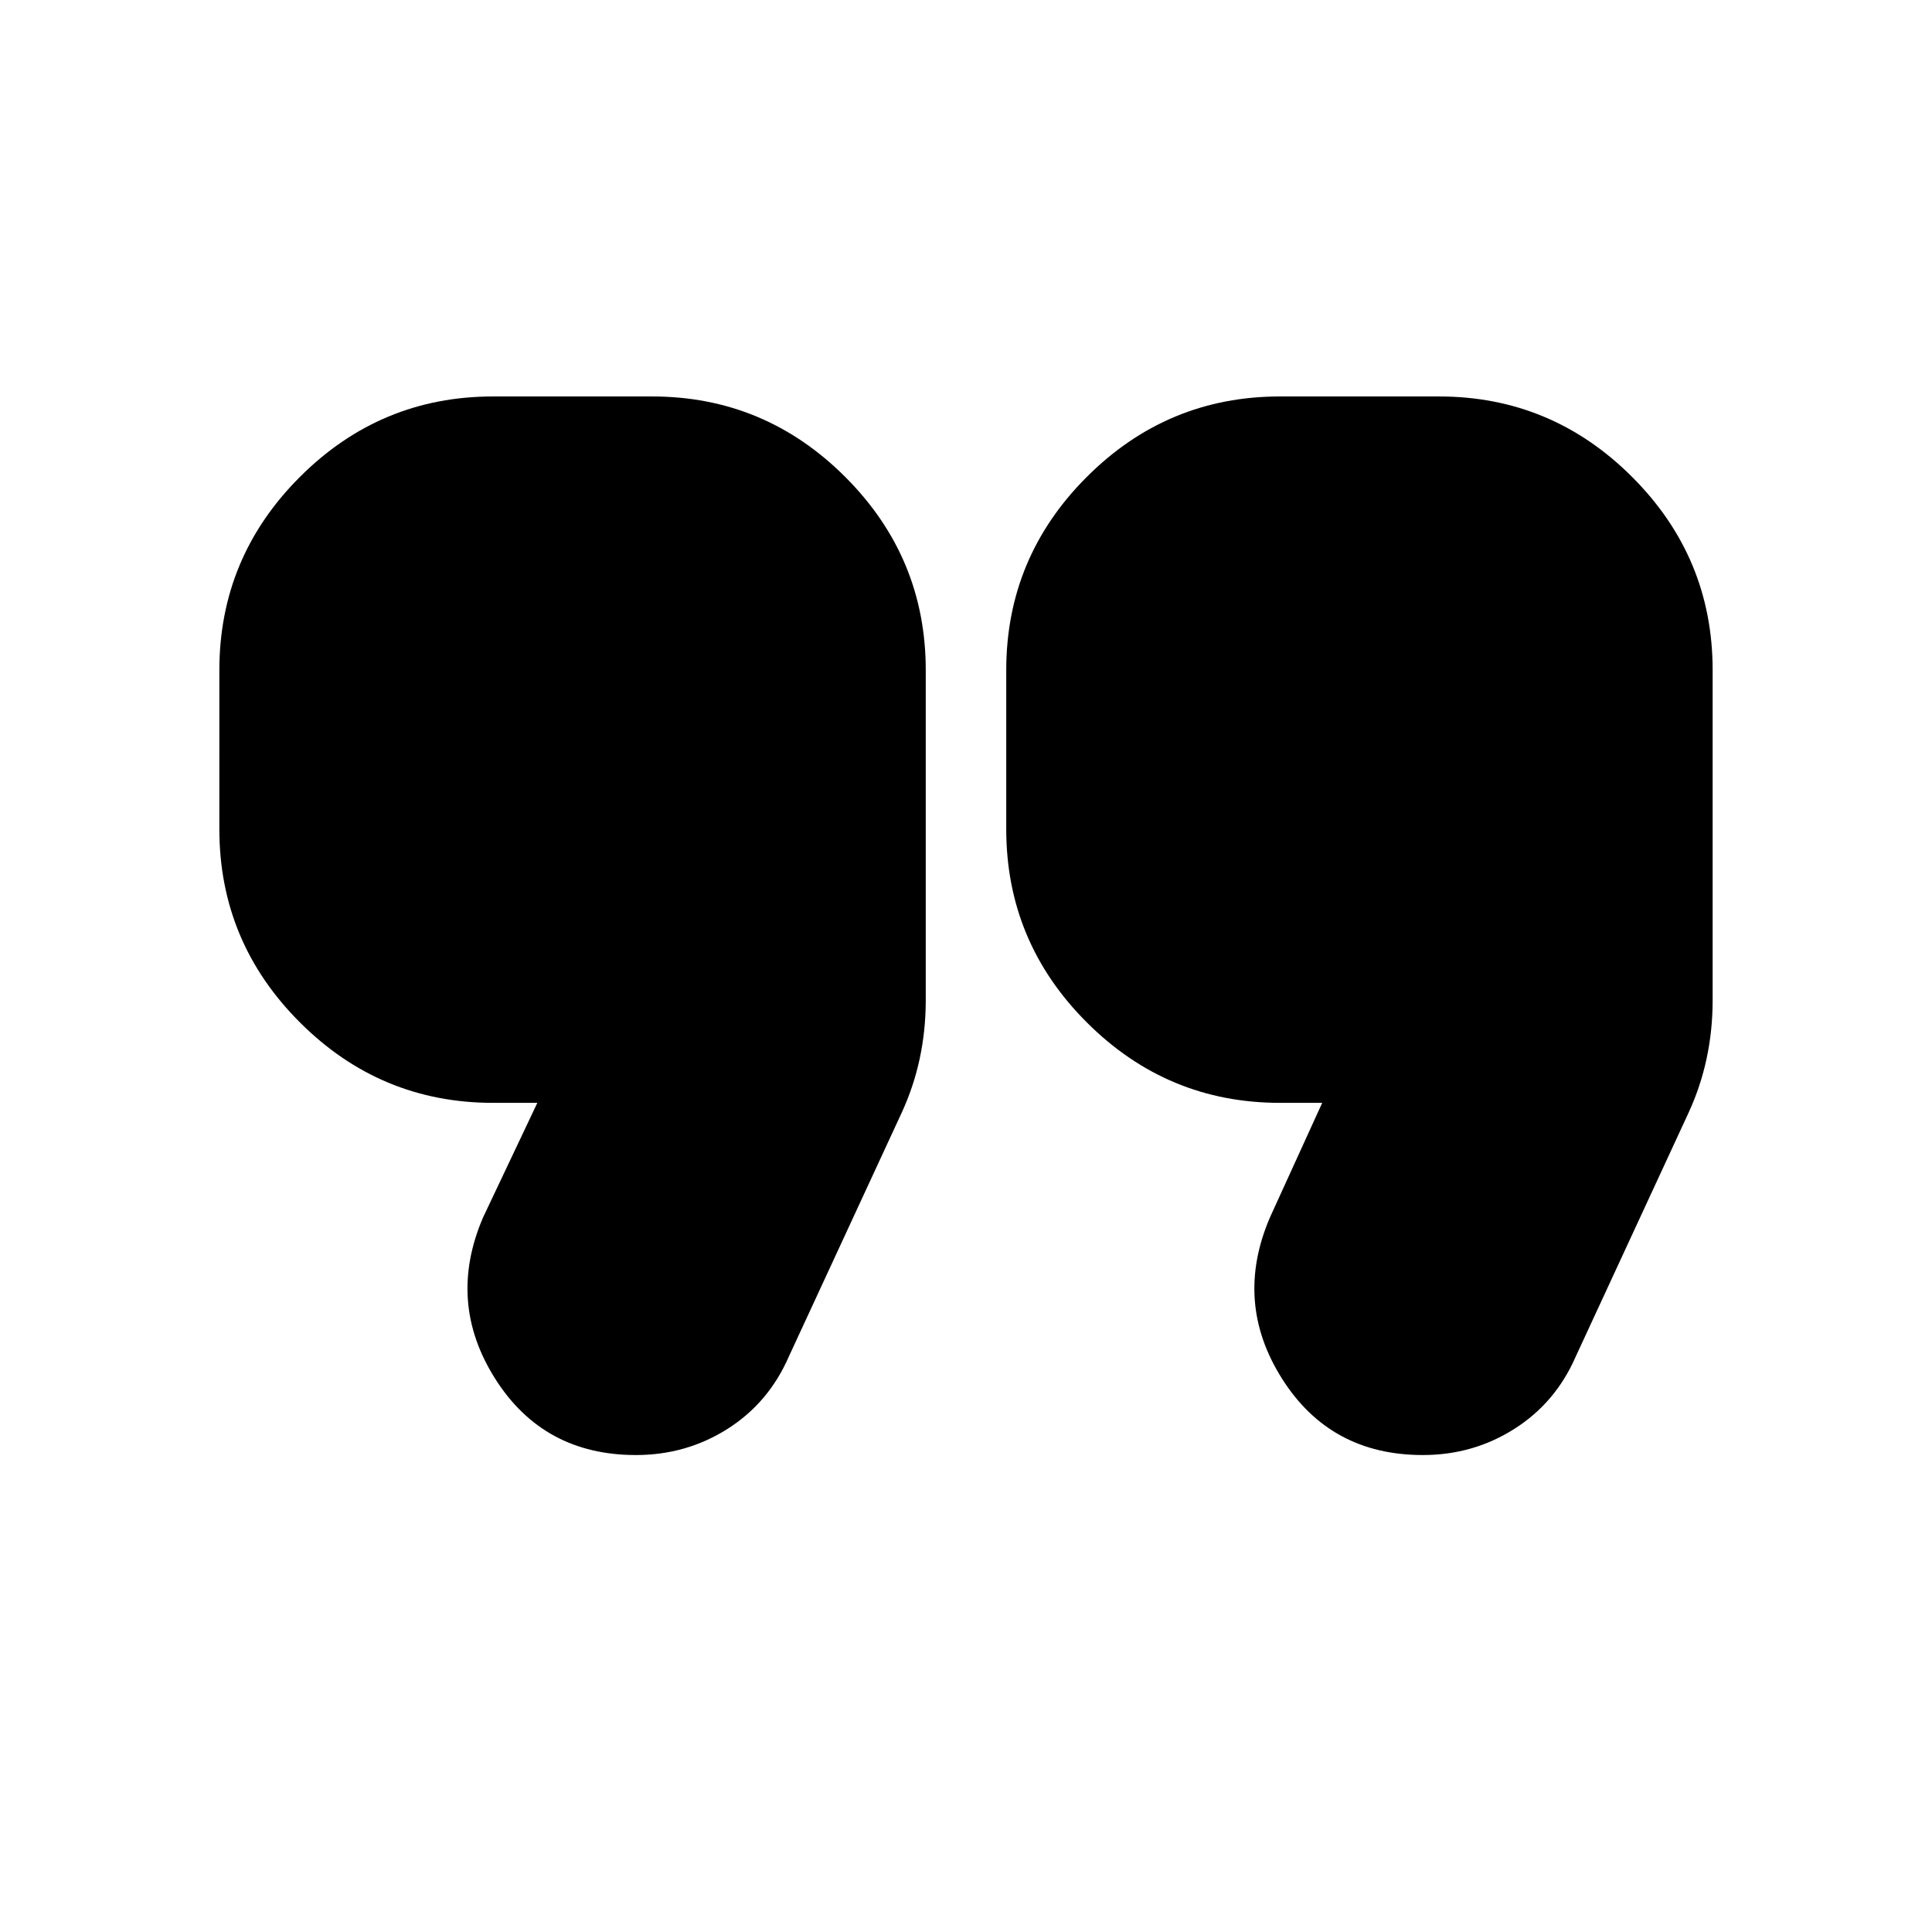 <svg xmlns="http://www.w3.org/2000/svg" height="24" width="24"><path d="M17.675 18.075q-1.15 0-1.75-.95-.6-.95-.15-2l.65-1.425H15.9q-1.4 0-2.4-1t-1-2.4V8.325q0-1.4 1-2.4t2.4-1h1.975q1.4 0 2.4 1t1 2.4v4.1q0 .375-.075.725t-.225.675l-1.4 3.025q-.25.575-.763.9-.512.325-1.137.325Zm-9.775 0q-1.15 0-1.75-.95-.6-.95-.15-2l.675-1.425h-.55q-1.4 0-2.4-1t-1-2.4V8.325q0-1.4 1-2.4t2.4-1H8.1q1.4 0 2.4 1t1 2.4v4.1q0 .375-.075.725t-.225.675L9.8 16.85q-.25.575-.762.9-.513.325-1.138.325Z"/></svg>